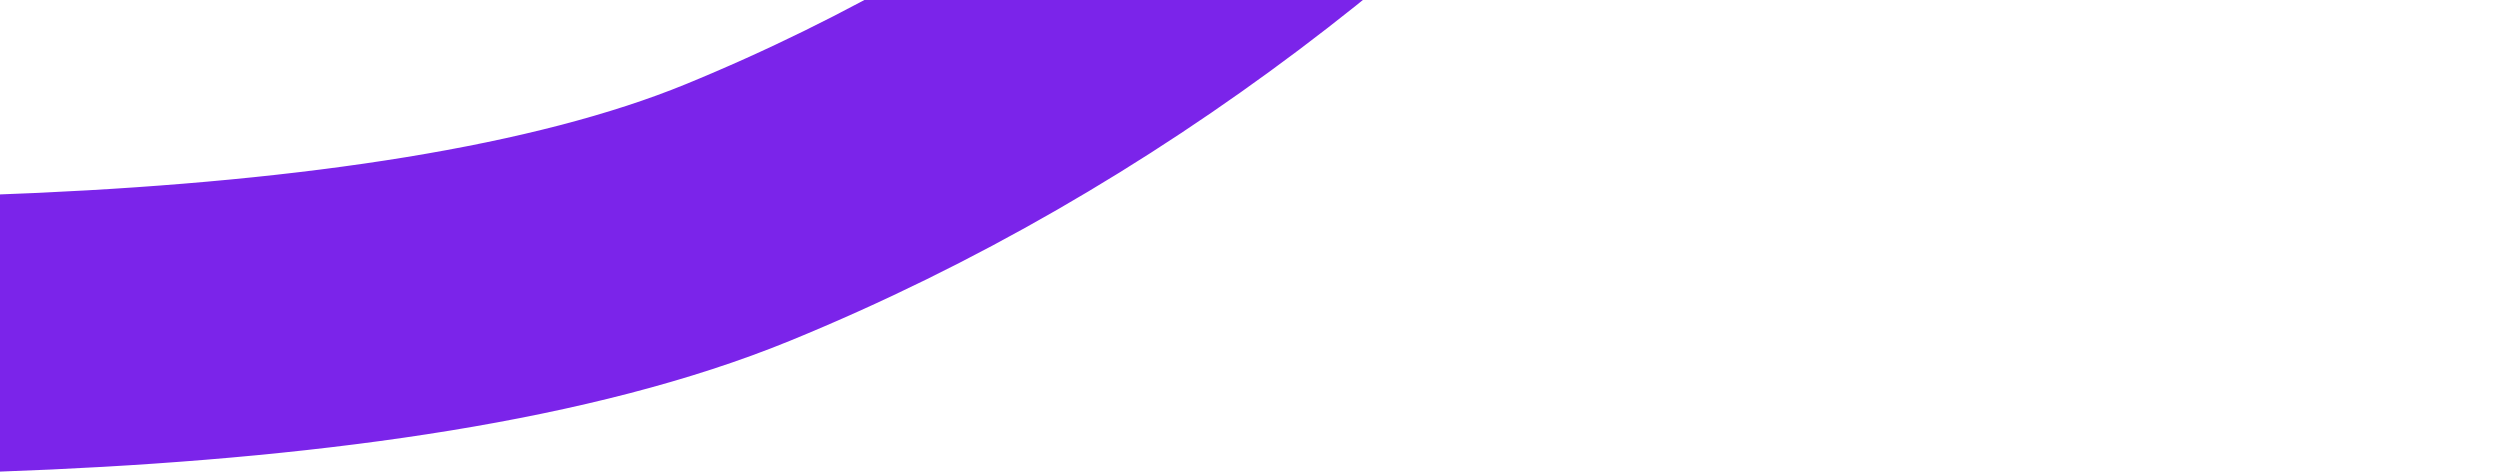 <svg width="677" height="129" viewBox="0 0 677 129" fill="none" xmlns="http://www.w3.org/2000/svg">
<path d="M-493.686 55.152C-493.686 55.152 11.543 134.634 199.81 57.541C388.077 -19.552 514.675 -193.109 568.7 -345.167C621.542 -493.9 639.324 -816.464 639.324 -816.464" stroke="#7B24EA" stroke-width="75"/>
</svg>
